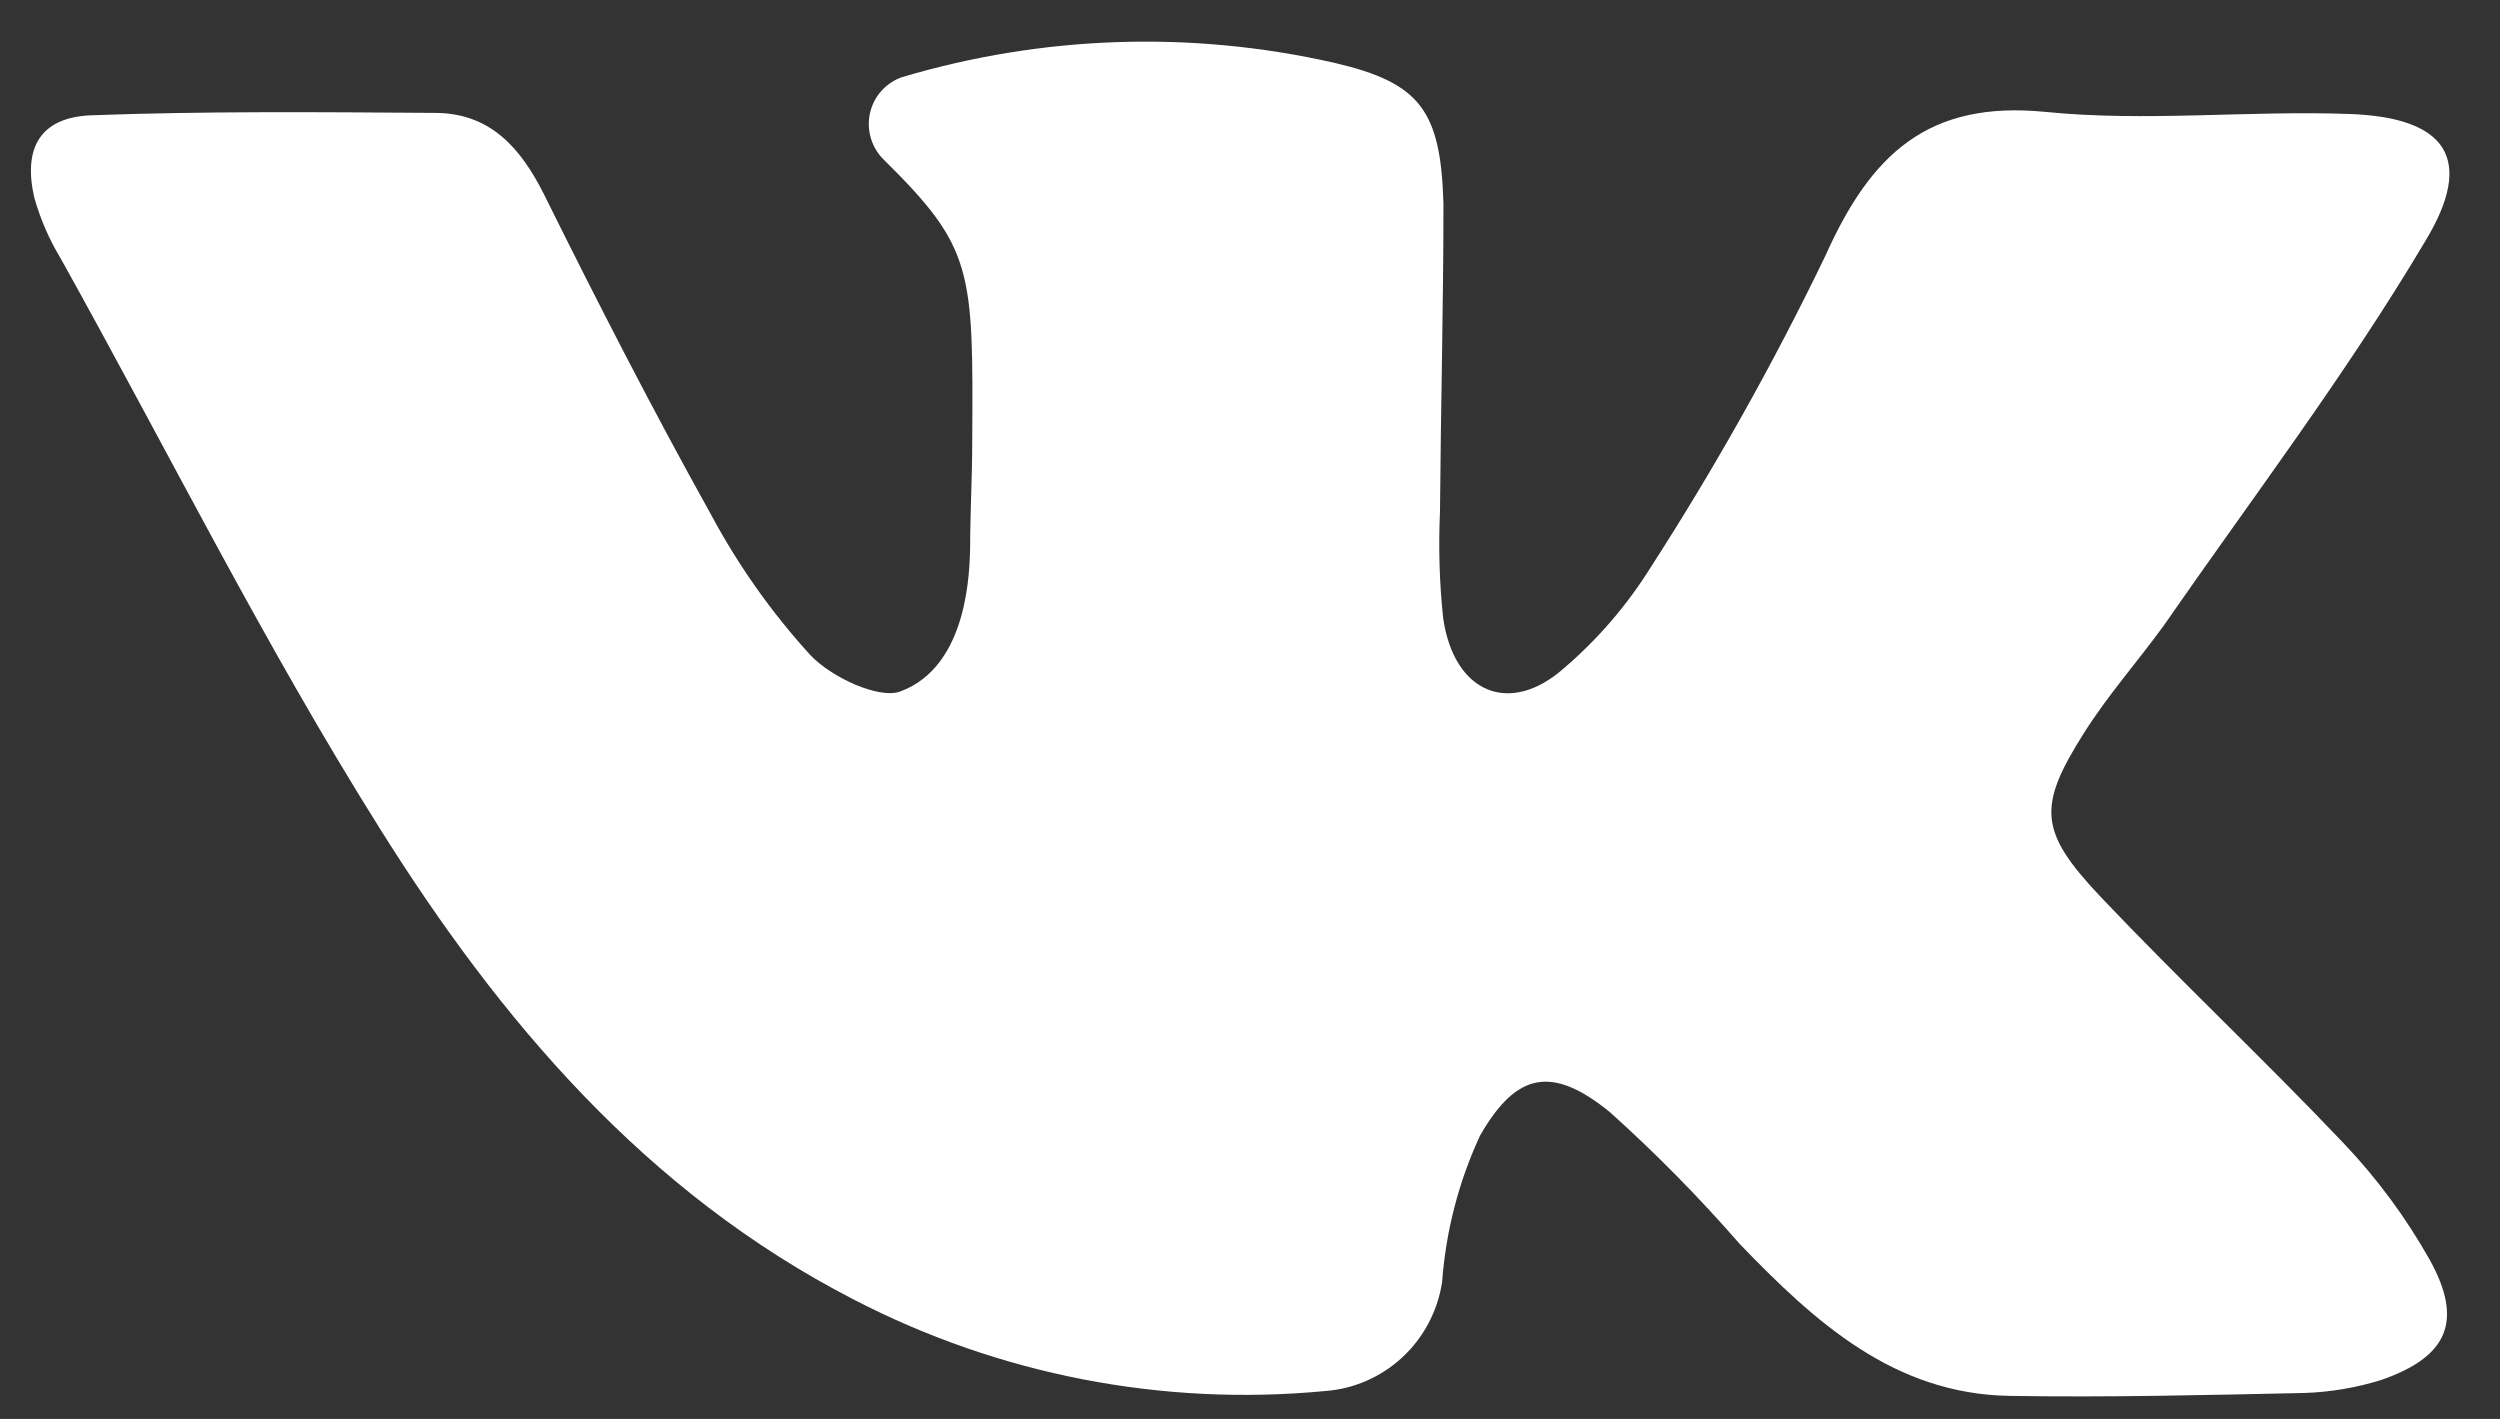 <svg width="37" height="21" viewBox="0 0 37 21" fill="none" xmlns="http://www.w3.org/2000/svg">
<rect x="0" y="0" width="37" height="21" fill="#333333" stroke="none"/>
<path d="M13.086 2.369C12.995 2.282 12.928 2.173 12.891 2.052C12.854 1.931 12.848 1.802 12.875 1.678C12.902 1.555 12.96 1.44 13.044 1.346C13.128 1.252 13.234 1.181 13.353 1.141C15.434 0.522 17.637 0.449 19.754 0.931C21.021 1.228 21.323 1.636 21.363 3.014C21.363 4.532 21.323 6.049 21.312 7.566C21.288 8.095 21.303 8.625 21.359 9.151C21.52 10.256 22.344 10.601 23.148 9.888C23.647 9.461 24.078 8.96 24.427 8.402C25.384 6.918 26.249 5.375 27.017 3.783C27.689 2.281 28.536 1.485 30.271 1.656C31.758 1.806 33.277 1.632 34.776 1.687C36.212 1.739 36.632 2.353 35.894 3.569C34.717 5.55 33.328 7.376 32.021 9.262C31.629 9.801 31.197 10.288 30.844 10.846C30.153 11.94 30.173 12.304 31.091 13.275C32.268 14.515 33.508 15.68 34.682 16.916C35.178 17.437 35.607 18.018 35.961 18.647C36.463 19.554 36.224 20.081 35.247 20.422C34.876 20.538 34.492 20.603 34.105 20.616C32.653 20.647 31.197 20.683 29.741 20.659C28.03 20.631 26.861 19.566 25.75 18.413C25.149 17.723 24.507 17.071 23.827 16.46C22.983 15.775 22.45 15.854 21.904 16.808C21.588 17.49 21.398 18.225 21.343 18.976C21.277 19.404 21.07 19.796 20.754 20.089C20.438 20.382 20.032 20.558 19.605 20.588C17.201 20.816 14.783 20.346 12.635 19.233C9.555 17.648 7.396 15.097 5.611 12.245C3.904 9.527 2.471 6.647 0.901 3.83C0.731 3.55 0.599 3.247 0.509 2.931C0.336 2.186 0.599 1.743 1.333 1.707C3.028 1.644 4.728 1.659 6.435 1.671C7.251 1.671 7.706 2.182 8.059 2.892C8.844 4.476 9.657 6.061 10.52 7.61C10.923 8.363 11.417 9.063 11.992 9.694C12.305 10.026 13.004 10.347 13.318 10.236C14.354 9.86 14.346 8.382 14.358 8.117C14.358 7.59 14.389 7.063 14.389 6.532C14.405 3.997 14.405 3.672 13.086 2.369Z" fill="white"/>
</svg>

